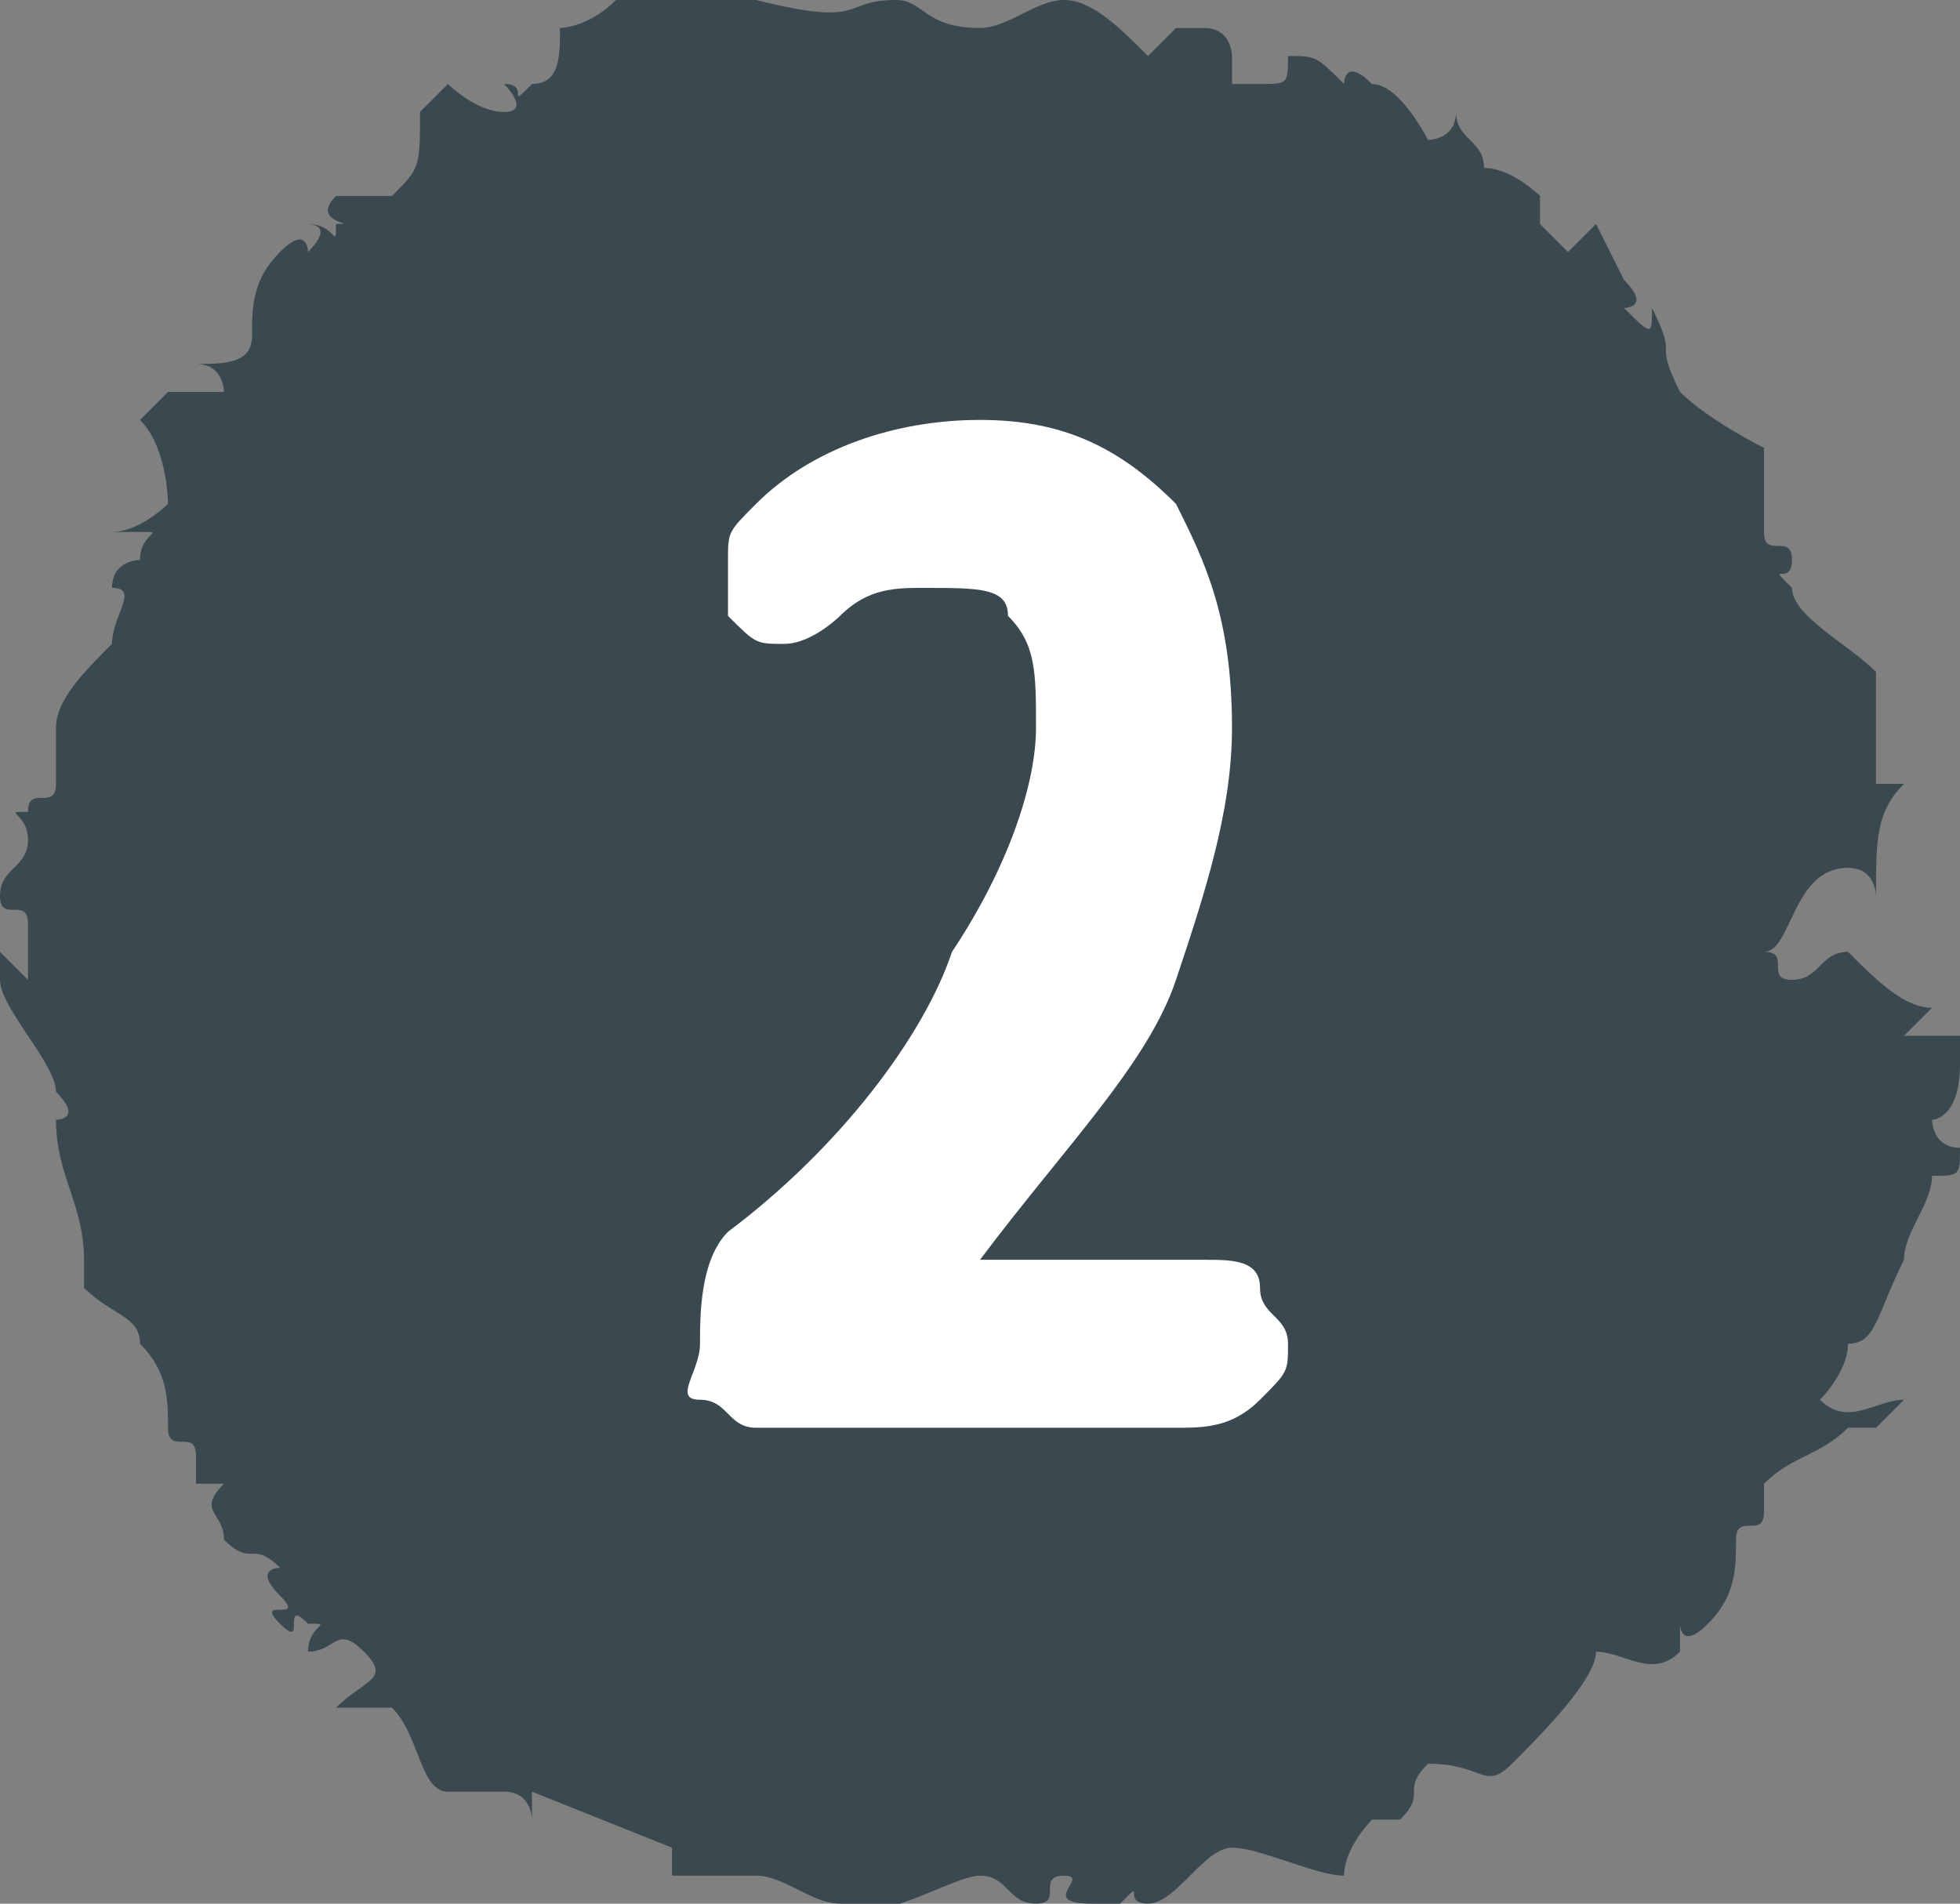<?xml version="1.0" encoding="utf-8"?>
<!-- Generator: Adobe Illustrator 18.0.0, SVG Export Plug-In . SVG Version: 6.00 Build 0)  -->
<!DOCTYPE svg PUBLIC "-//W3C//DTD SVG 1.1//EN" "http://www.w3.org/Graphics/SVG/1.1/DTD/svg11.dtd">
<svg version="1.1" id="Layer_1" xmlns="http://www.w3.org/2000/svg" xmlns:xlink="http://www.w3.org/1999/xlink" x="0px" y="0px"
	 viewBox="0 0 7 6.8" enable-background="new 0 0 7 6.8" xml:space="preserve">
<rect x="0" y="0" width="7" height="6.8" fill="#808080" stroke="none"/>
<g>
	<g>
		<circle fill="#3A494F" cx="3.5" cy="3.4" r="2.8"/>
		<g>
			<g>
				<path fill-rule="evenodd" clip-rule="evenodd" fill="#3A494F" d="M6.8,5c0,0-0.1,0.1-0.1,0.1c0,0-0.1,0-0.1,0
					C6.5,5.2,6.4,5.2,6.3,5.3c0,0.1,0,0.1,0,0.1c0,0.1-0.1,0-0.1,0.1c0,0.1,0,0.2-0.1,0.3c-0.1,0.1-0.1,0-0.1,0C6,5.8,6,5.9,6,5.9
					c-0.1,0.1-0.2,0-0.3,0c0,0.1-0.2,0.3-0.3,0.4c-0.1,0.1-0.1,0-0.3,0c0,0,0,0,0,0C5,6.4,5.1,6.4,5,6.5c-0.1,0-0.1,0-0.1,0
					c0,0-0.1,0.1-0.1,0.2c-0.1,0-0.3-0.1-0.4-0.1c-0.1,0-0.2,0.2-0.3,0.2c-0.1,0,0-0.1-0.1,0C4,6.8,4,6.8,3.9,6.8
					c-0.2,0,0-0.1-0.1-0.1c-0.1,0,0,0.1-0.1,0.1c-0.1,0-0.1-0.1-0.2-0.1C3.4,6.7,3.1,6.9,3,6.8c-0.1,0-0.2-0.1-0.3-0.1
					c-0.1,0-0.2,0-0.3,0c0,0,0-0.1,0-0.1c0,0-0.5-0.2-0.5-0.2c0,0.1,0,0.1,0,0.1c0,0,0-0.1-0.1-0.1c-0.1,0-0.1,0-0.2,0
					c-0.1,0-0.1-0.2-0.2-0.3c-0.1,0-0.1,0-0.2,0C1.3,6,1.4,6,1.3,5.9c-0.1-0.1-0.1,0-0.2,0c0-0.1,0.1-0.1,0-0.1
					c-0.1-0.1,0,0.1-0.1,0c-0.1-0.1,0.1,0,0-0.1C1,5.6,1,5.7,1,5.7C0.9,5.6,1,5.6,1,5.6c-0.1-0.1-0.1,0-0.2-0.1c0-0.1-0.1-0.1,0-0.2
					c0,0-0.1,0-0.1,0c0,0,0-0.1,0-0.1c0-0.1-0.1,0-0.1-0.1c0-0.1,0-0.2-0.1-0.3c0-0.1-0.1-0.1-0.2-0.2c0-0.1,0-0.1,0-0.1
					c0-0.2-0.1-0.3-0.1-0.5c0,0,0.1,0,0-0.1c0-0.1-0.2-0.3-0.2-0.4l0-0.1c0,0,0.1,0.1,0.1,0.1c0,0,0-0.2,0-0.2c0-0.1-0.1,0-0.1-0.1
					c0-0.1,0.1-0.1,0.1-0.2c0-0.1-0.1-0.1,0-0.1c0-0.1,0.1,0,0.1-0.1c0-0.1,0-0.1,0-0.2c0-0.1,0.1-0.2,0.2-0.3c0-0.1,0.1-0.2,0-0.2
					C0.4,2,0.5,2,0.5,2c0-0.1,0.1-0.1,0-0.1c-0.1,0-0.1,0-0.1,0c0.1,0,0.2-0.1,0.2-0.1c0,0,0-0.2-0.1-0.3l0.1-0.1c0.1,0,0.1,0,0.2,0
					c0,0,0-0.1-0.1-0.1c0.1,0,0.2,0,0.2-0.1c0-0.1,0-0.2,0.1-0.3c0.1-0.1,0.1,0,0.1,0c0.1-0.1,0-0.1,0-0.1c0.1,0,0.1,0.1,0.1,0
					c0.1,0-0.1,0,0-0.1c0.1,0,0.1,0,0.2,0c0.1-0.1,0.1-0.1,0.1-0.3l0.1-0.1c0,0,0.1,0.1,0.2,0.1c0.1,0,0-0.1,0-0.1
					c0.1,0,0,0.1,0.1,0c0.1,0,0.1-0.1,0.1-0.2c0,0,0.1,0,0.2-0.1c0.1,0,0.4,0,0.5,0C3.1,0.1,3,0,3.2,0c0.1,0,0.1,0.1,0.3,0.1
					c0.1,0,0.2-0.1,0.3-0.1c0.1,0,0.2,0.1,0.3,0.2c0,0,0,0,0.1-0.1l0.1,0c0.1,0,0.1,0.1,0.1,0.1c0,0,0,0.1,0,0.1l0.1,0
					c0.1,0,0.1,0,0.1-0.1c0.1,0,0.1,0,0.2,0.1c0,0,0-0.1,0.1,0c0.1,0,0.2,0.2,0.2,0.2c0,0,0.1,0,0.1-0.1c0,0.1,0.1,0.1,0.1,0.2
					c0.1,0,0.2,0.1,0.2,0.1c0,0,0,0.1,0,0.1l0.1,0.1c0,0,0.1-0.1,0.1-0.1L5.8,1c0.1,0.1,0,0.1,0,0.1c0.1,0.1,0.1,0.1,0.1,0
					c0.1,0.2,0,0.1,0.1,0.3c0.1,0.1,0.3,0.2,0.3,0.2c0,0.1,0,0.2,0,0.3c0,0.1,0.1,0,0.1,0.1c0,0.1-0.1,0,0,0.1
					c0,0.1,0.2,0.2,0.3,0.3c0,0,0,0,0,0.1c0,0.1,0,0.2,0,0.2l0,0l0,0.1c0,0,0.1,0,0.1,0C6.7,2.9,6.7,3,6.7,3.2c0,0,0-0.1-0.1-0.1
					c-0.2,0-0.2,0.3-0.3,0.3c-0.1,0-0.1,0-0.1,0c0-0.1-0.1-0.3-0.2-0.3c-0.1,0-0.1,0.1-0.1,0.1C5.7,3.1,5.6,3,5.6,3
					c0-0.1,0-0.1,0-0.2c0-0.1-0.1,0-0.1-0.1c0,0,0,0,0-0.1c0-0.1,0-0.2,0-0.3c0,0,0-0.1-0.1-0.1c-0.1,0-0.1,0-0.2,0c0,0,0,0,0-0.1
					c0,0-0.1-0.1-0.1-0.1C5.2,2,5.1,2,5,1.9c0,0,0.1,0,0.1,0c0,0,0-0.1,0-0.1c0,0-0.1,0-0.1,0c0,0,0-0.1,0-0.1c0,0-0.1,0-0.1,0
					c-0.1,0.1,0,0.1,0,0.1L4.8,1.7c0-0.1,0-0.1,0-0.2c0,0,0,0.1-0.1,0c0,0,0,0,0-0.1c0,0-0.1,0-0.1,0c0,0,0-0.1-0.1-0.1
					c0,0-0.1,0-0.2,0c0,0-0.1,0.1-0.1,0.1c0,0,0.1-0.1,0.1-0.1c-0.1,0-0.2-0.1-0.3-0.1c-0.1,0-0.1,0-0.1,0l0,0c-0.1,0,0,0,0-0.1
					c0,0,0,0,0,0.1c0,0,0-0.1,0-0.1c-0.1,0,0,0,0,0.1c0,0,0-0.1,0-0.1c-0.1,0-0.2,0-0.3,0c0,0,0-0.1,0,0c-0.1,0-0.2,0.2-0.2,0.2
					C3.1,1.3,3,1.1,3,1.2c-0.1,0,0,0.1,0,0.1c-0.1,0-0.1,0-0.2-0.1c0,0,0,0.1,0,0.1l-0.1,0c0,0-0.1,0-0.1-0.1c0,0,0,0.1,0,0.2
					l-0.1,0c0,0,0-0.1,0-0.1c0,0,0,0,0,0c0,0,0,0.2-0.1,0.2c0,0-0.1,0-0.1,0c0,0,0,0.1,0,0.1c0,0,0,0-0.1,0c0,0,0,0,0,0.1
					c0,0-0.1,0-0.2,0C2,1.6,2,1.7,1.9,1.7c0,0-0.1,0.1-0.1,0.1c0,0,0,0.1,0,0.1c0,0,0,0,0,0c0,0-0.1,0-0.2,0c0,0,0,0-0.1,0.1
					c-0.1,0.2,0,0.2,0,0.2c0,0.1-0.1,0-0.3,0.1l0,0.1c0,0,0,0,0.1,0c0.1,0,0.1,0,0.1,0L1.5,2.6c0,0-0.1,0-0.1,0.1c0,0,0,0.1,0,0.1
					c0,0-0.1-0.1-0.1-0.1c0,0,0,0,0,0c0,0.1,0.1,0,0,0.1c0,0.1-0.1,0-0.1,0.1c0,0.1,0.1,0.1,0,0.2c0,0.1-0.1,0.1-0.1,0.1
					c0,0.1,0.1,0,0.1,0c0,0.1-0.1,0-0.1,0.1c0,0.1,0.1,0,0.1,0.1c0,0.1-0.1,0.1-0.1,0.1c0,0,0,0.1,0.1,0.1c0.1,0,0,0,0.1,0
					c0,0.1-0.1,0.1-0.1,0.1c0,0.1,0,0,0.1,0C1.3,3.8,1.2,3.8,1.2,3.9C1.2,3.9,1.3,4,1.3,4c0,0-0.1,0-0.1,0.1l0.2-0.1
					c0,0,0.1,0.1,0.1,0.1c0,0-0.1,0.1-0.1,0.1c0.1,0,0.2,0.1,0.2,0.1c0,0,0,0.1-0.1,0.2c0,0,0.1,0,0.1,0c0,0.1,0,0.3,0.1,0.3
					c0,0.1,0,0.1,0.1,0L1.9,5c0,0,0,0.2,0,0.2c0,0,0.1,0,0.1,0c0,0,0,0.1,0.1,0.1c0,0,0.1,0,0.1,0c0,0,0,0,0,0.1c0,0,0.1,0,0.1,0
					c0,0,0,0.1,0.1,0.1c0,0,0.1,0,0.1,0c0,0,0,0.1,0,0.1c0.1,0,0.1-0.1,0.1,0c0,0,0.1,0.1,0.1,0.2c0,0,0,0,0.1-0.1c0,0,0,0.1,0,0.1
					c0.1,0,0-0.1,0.1-0.1c0.1,0,0,0.1,0,0.1c0.1,0,0,0,0,0c0,0,0.2,0.1,0.2,0c0,0,0,0.1,0,0.1c0,0,0.1,0.1,0.1,0.1
					c0,0,0.1-0.1,0.1-0.2l0.1,0c0,0.1,0,0.1,0.1,0.1c0.1,0,0-0.1,0.1-0.1c0.1,0,0.1,0.1,0.1,0c0.1,0,0.1,0,0.1,0c0,0,0-0.1,0-0.1
					c0,0,0.1,0,0.1-0.1c0,0,0,0.1,0,0.1c0,0,0.1,0,0.1,0.1c0,0,0.1-0.1,0.1-0.1c0,0,0.1,0,0.1,0c0,0,0-0.1,0-0.1c0,0,0,0,0.1,0
					c0,0,0.1,0,0.1,0c0,0,0.1-0.1,0.1-0.1l0,0c0.1,0,0.1,0,0.1,0c0,0,0-0.1,0-0.1c0,0,0.1,0,0.1,0c0,0,0-0.1,0-0.1c0,0,0.1,0,0.1,0
					c0,0,0-0.1,0-0.2c0.1,0,0.2,0,0.2,0c0,0,0-0.1,0-0.1c0,0,0.1,0,0.1,0c0,0,0,0,0-0.1c0,0,0.1,0,0.1,0c0,0,0.2-0.3,0.2-0.3
					c0-0.1-0.1,0,0-0.1c0,0,0.1,0,0.1,0c0-0.1,0-0.1,0-0.1c0-0.1,0.1,0,0.1-0.1c0-0.1,0-0.1,0-0.1c0,0,0.1-0.1,0.2-0.1
					C6,4,6.1,3.9,6.1,3.8c0,0,0,0-0.1-0.1l0-0.1c0-0.1,0.1-0.1,0.1-0.1c0.1,0,0.1-0.1,0.2-0.1c0.1,0,0,0.1,0.1,0.1
					c0.1,0,0.1-0.1,0.2-0.1c0.1,0.1,0.2,0.2,0.3,0.2c0,0-0.1,0.1-0.1,0.1l0.2,0l0,0.1C7,4,6.9,4,6.9,4c0,0,0,0.1,0.1,0.1
					c0,0.1,0,0.1-0.1,0.1c0,0.1-0.1,0.2-0.1,0.3C6.7,4.7,6.7,4.8,6.6,4.8c0,0.1-0.1,0.2-0.1,0.2C6.6,5.1,6.7,5,6.8,5z"/>
			</g>
		</g>
	</g>
	<g>
		<path fill="#FFFFFF" d="M2.7,5.1C2.6,5.1,2.6,5,2.5,5S2.5,4.9,2.5,4.8c0-0.1,0-0.3,0.1-0.4C3,4.1,3.3,3.7,3.4,3.4
			c0.2-0.3,0.3-0.6,0.3-0.8c0-0.2,0-0.3-0.1-0.4C3.6,2.1,3.5,2.1,3.3,2.1c-0.1,0-0.2,0-0.3,0.1C3,2.2,2.9,2.3,2.8,2.3c0,0,0,0,0,0
			c-0.1,0-0.1,0-0.2-0.1C2.6,2.1,2.6,2.1,2.6,2c0-0.1,0-0.1,0.1-0.2c0.2-0.2,0.5-0.3,0.8-0.3c0.3,0,0.5,0.1,0.7,0.3
			C4.3,2,4.4,2.2,4.4,2.6c0,0.3-0.1,0.6-0.2,0.9s-0.4,0.6-0.7,1c0,0,0,0,0,0s0,0,0,0c0.2,0,0.3,0,0.5,0h0.3c0.1,0,0.2,0,0.2,0.1
			s0.1,0.1,0.1,0.2c0,0.1,0,0.1-0.1,0.2S4.3,5.1,4.2,5.1H2.7z"/>
	</g>
</g>
<g>
</g>
<g>
</g>
<g>
</g>
<g>
</g>
<g>
</g>
<g>
</g>
<g>
</g>
<g>
</g>
<g>
</g>
<g>
</g>
<g>
</g>
<g>
</g>
<g>
</g>
<g>
</g>
<g>
</g>
</svg>
